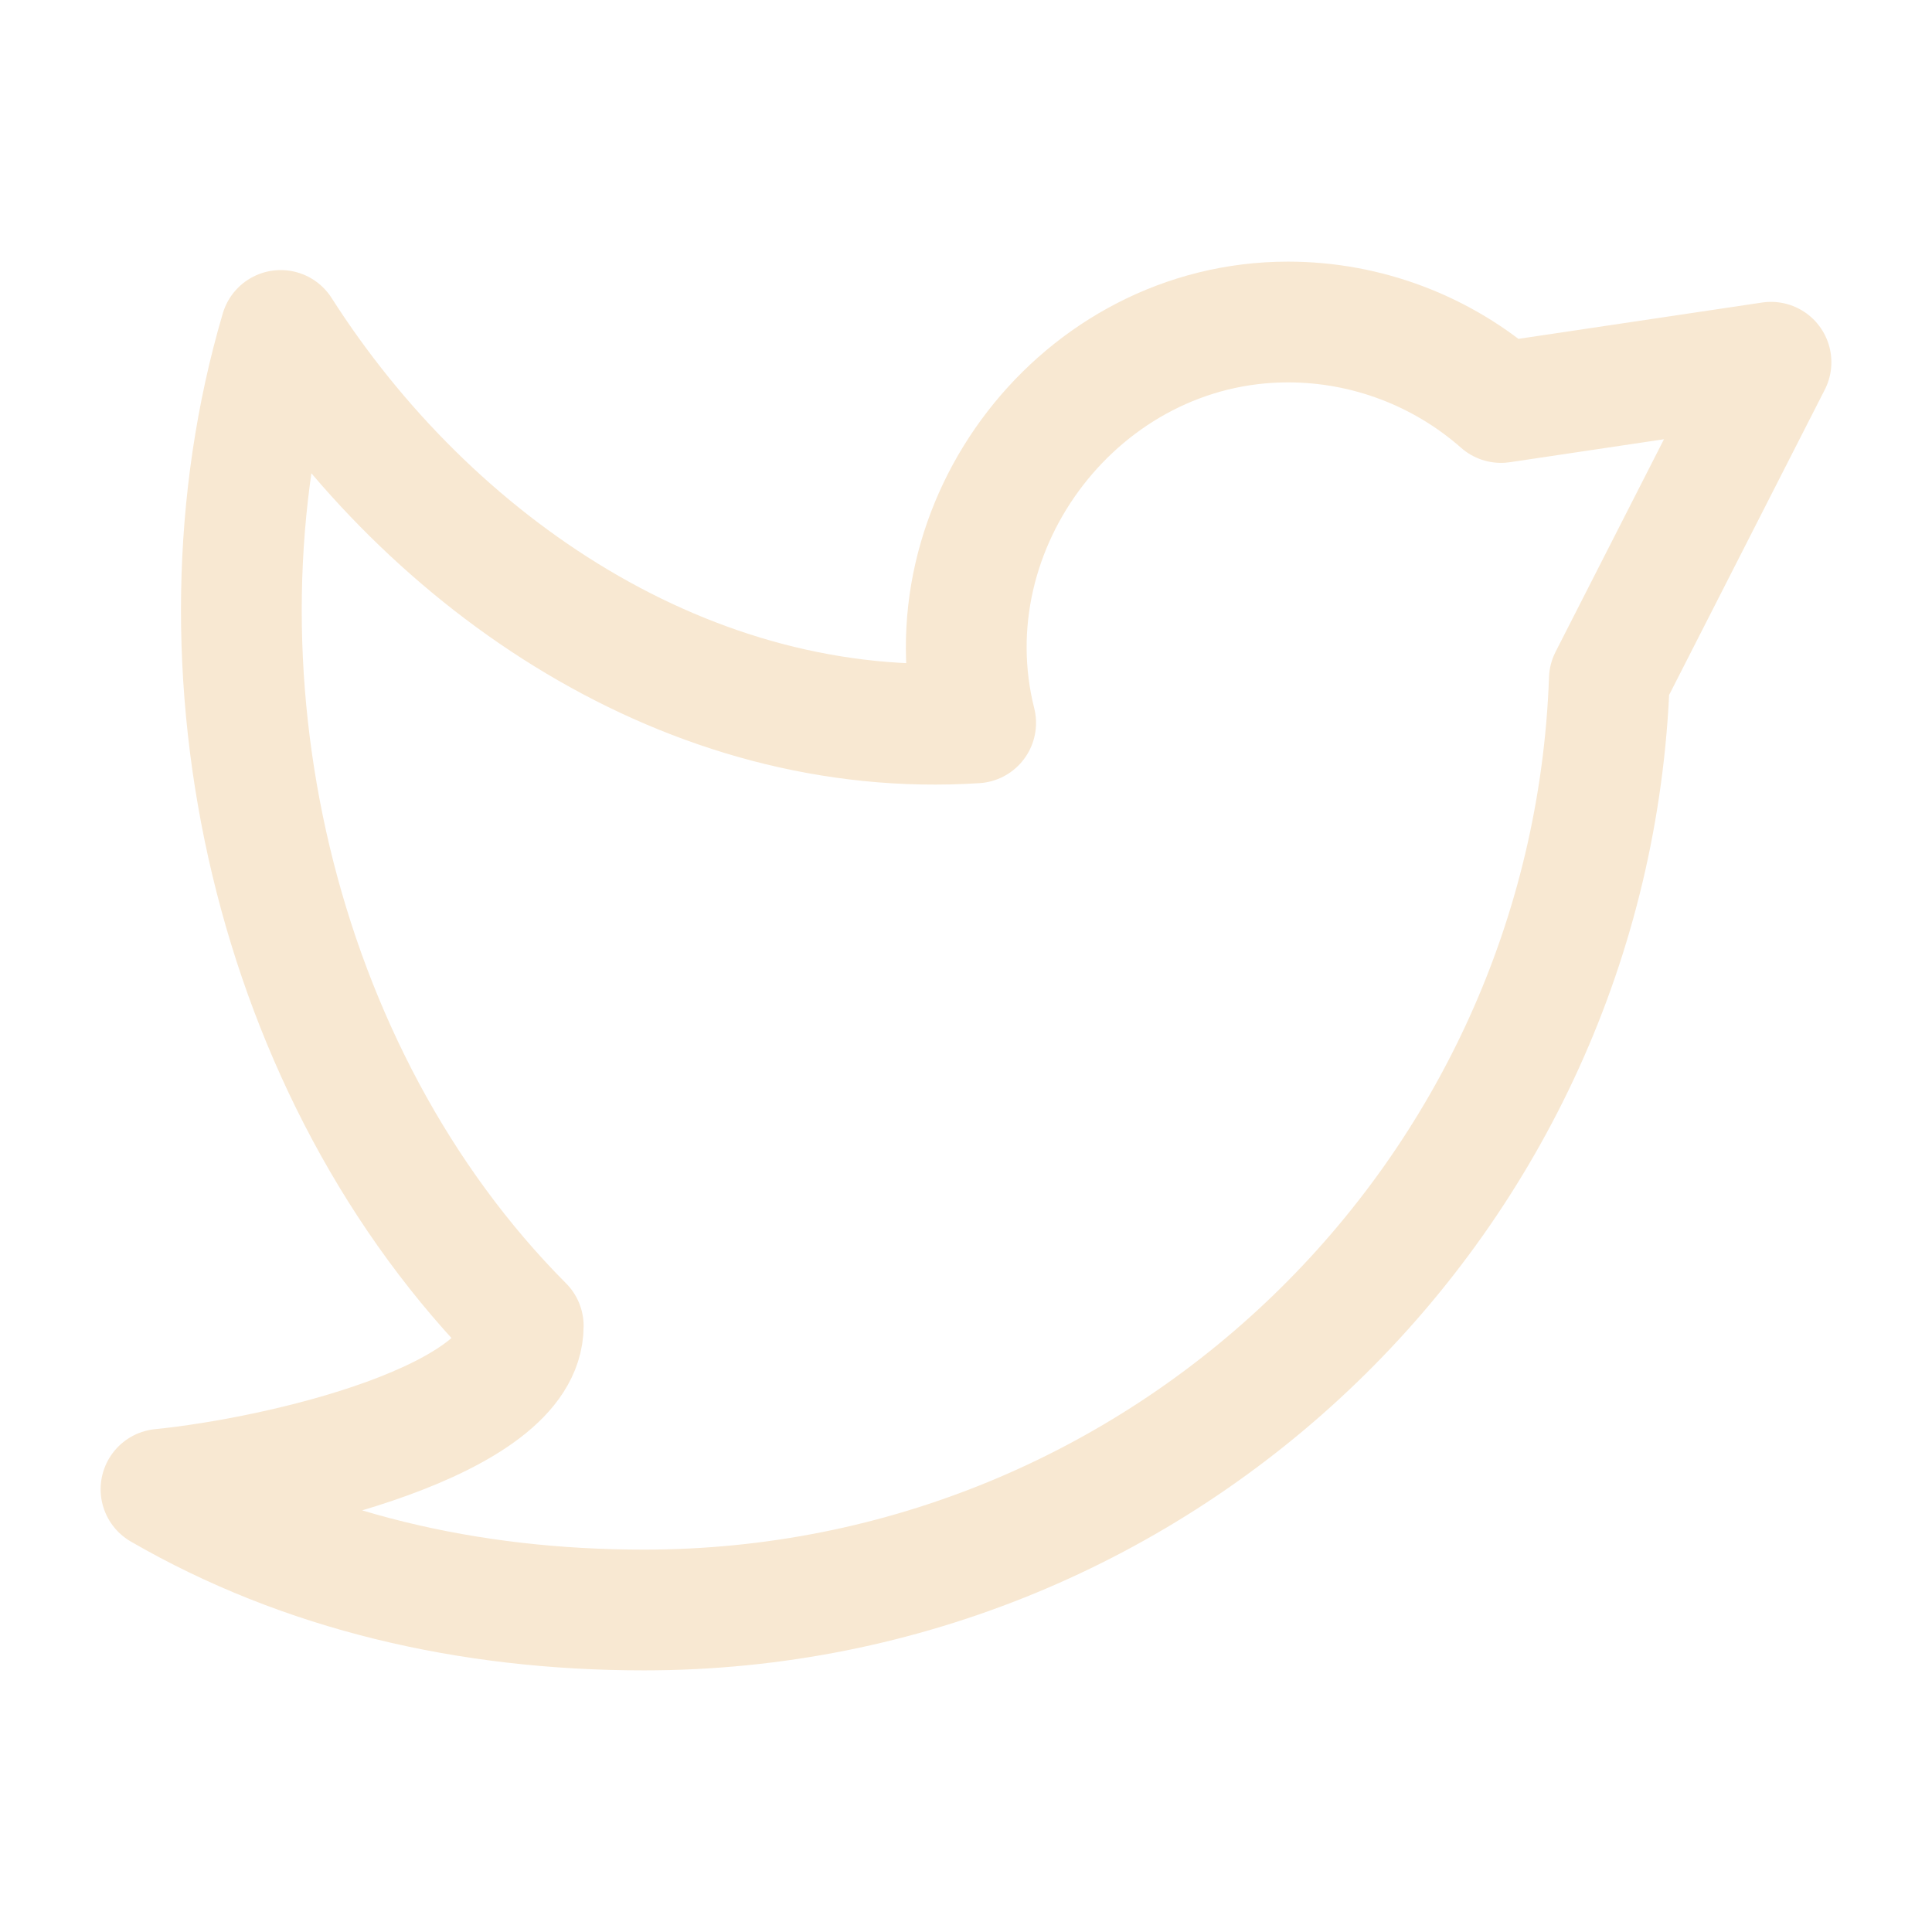 <svg width="24" height="24" viewBox="0 0 24 24" fill="none" xmlns="http://www.w3.org/2000/svg">
<path d="M2 18.5C3.765 19.521 5.814 20 8 20C14.48 20 19.762 14.863 19.992 8.438L22 4.5L18.646 5C17.915 4.356 16.974 4 16 4C13.428 4 11.5 6.517 12.12 8.98C8.568 9.21 5.349 7.021 3.487 4.105C2.251 8.302 3.397 13.356 6.5 16.471C6.5 17.647 3.5 18.349 2 18.5Z" stroke="#F8E8D2" stroke-width="1.5" stroke-linecap="round" stroke-linejoin="round"/>
</svg>
